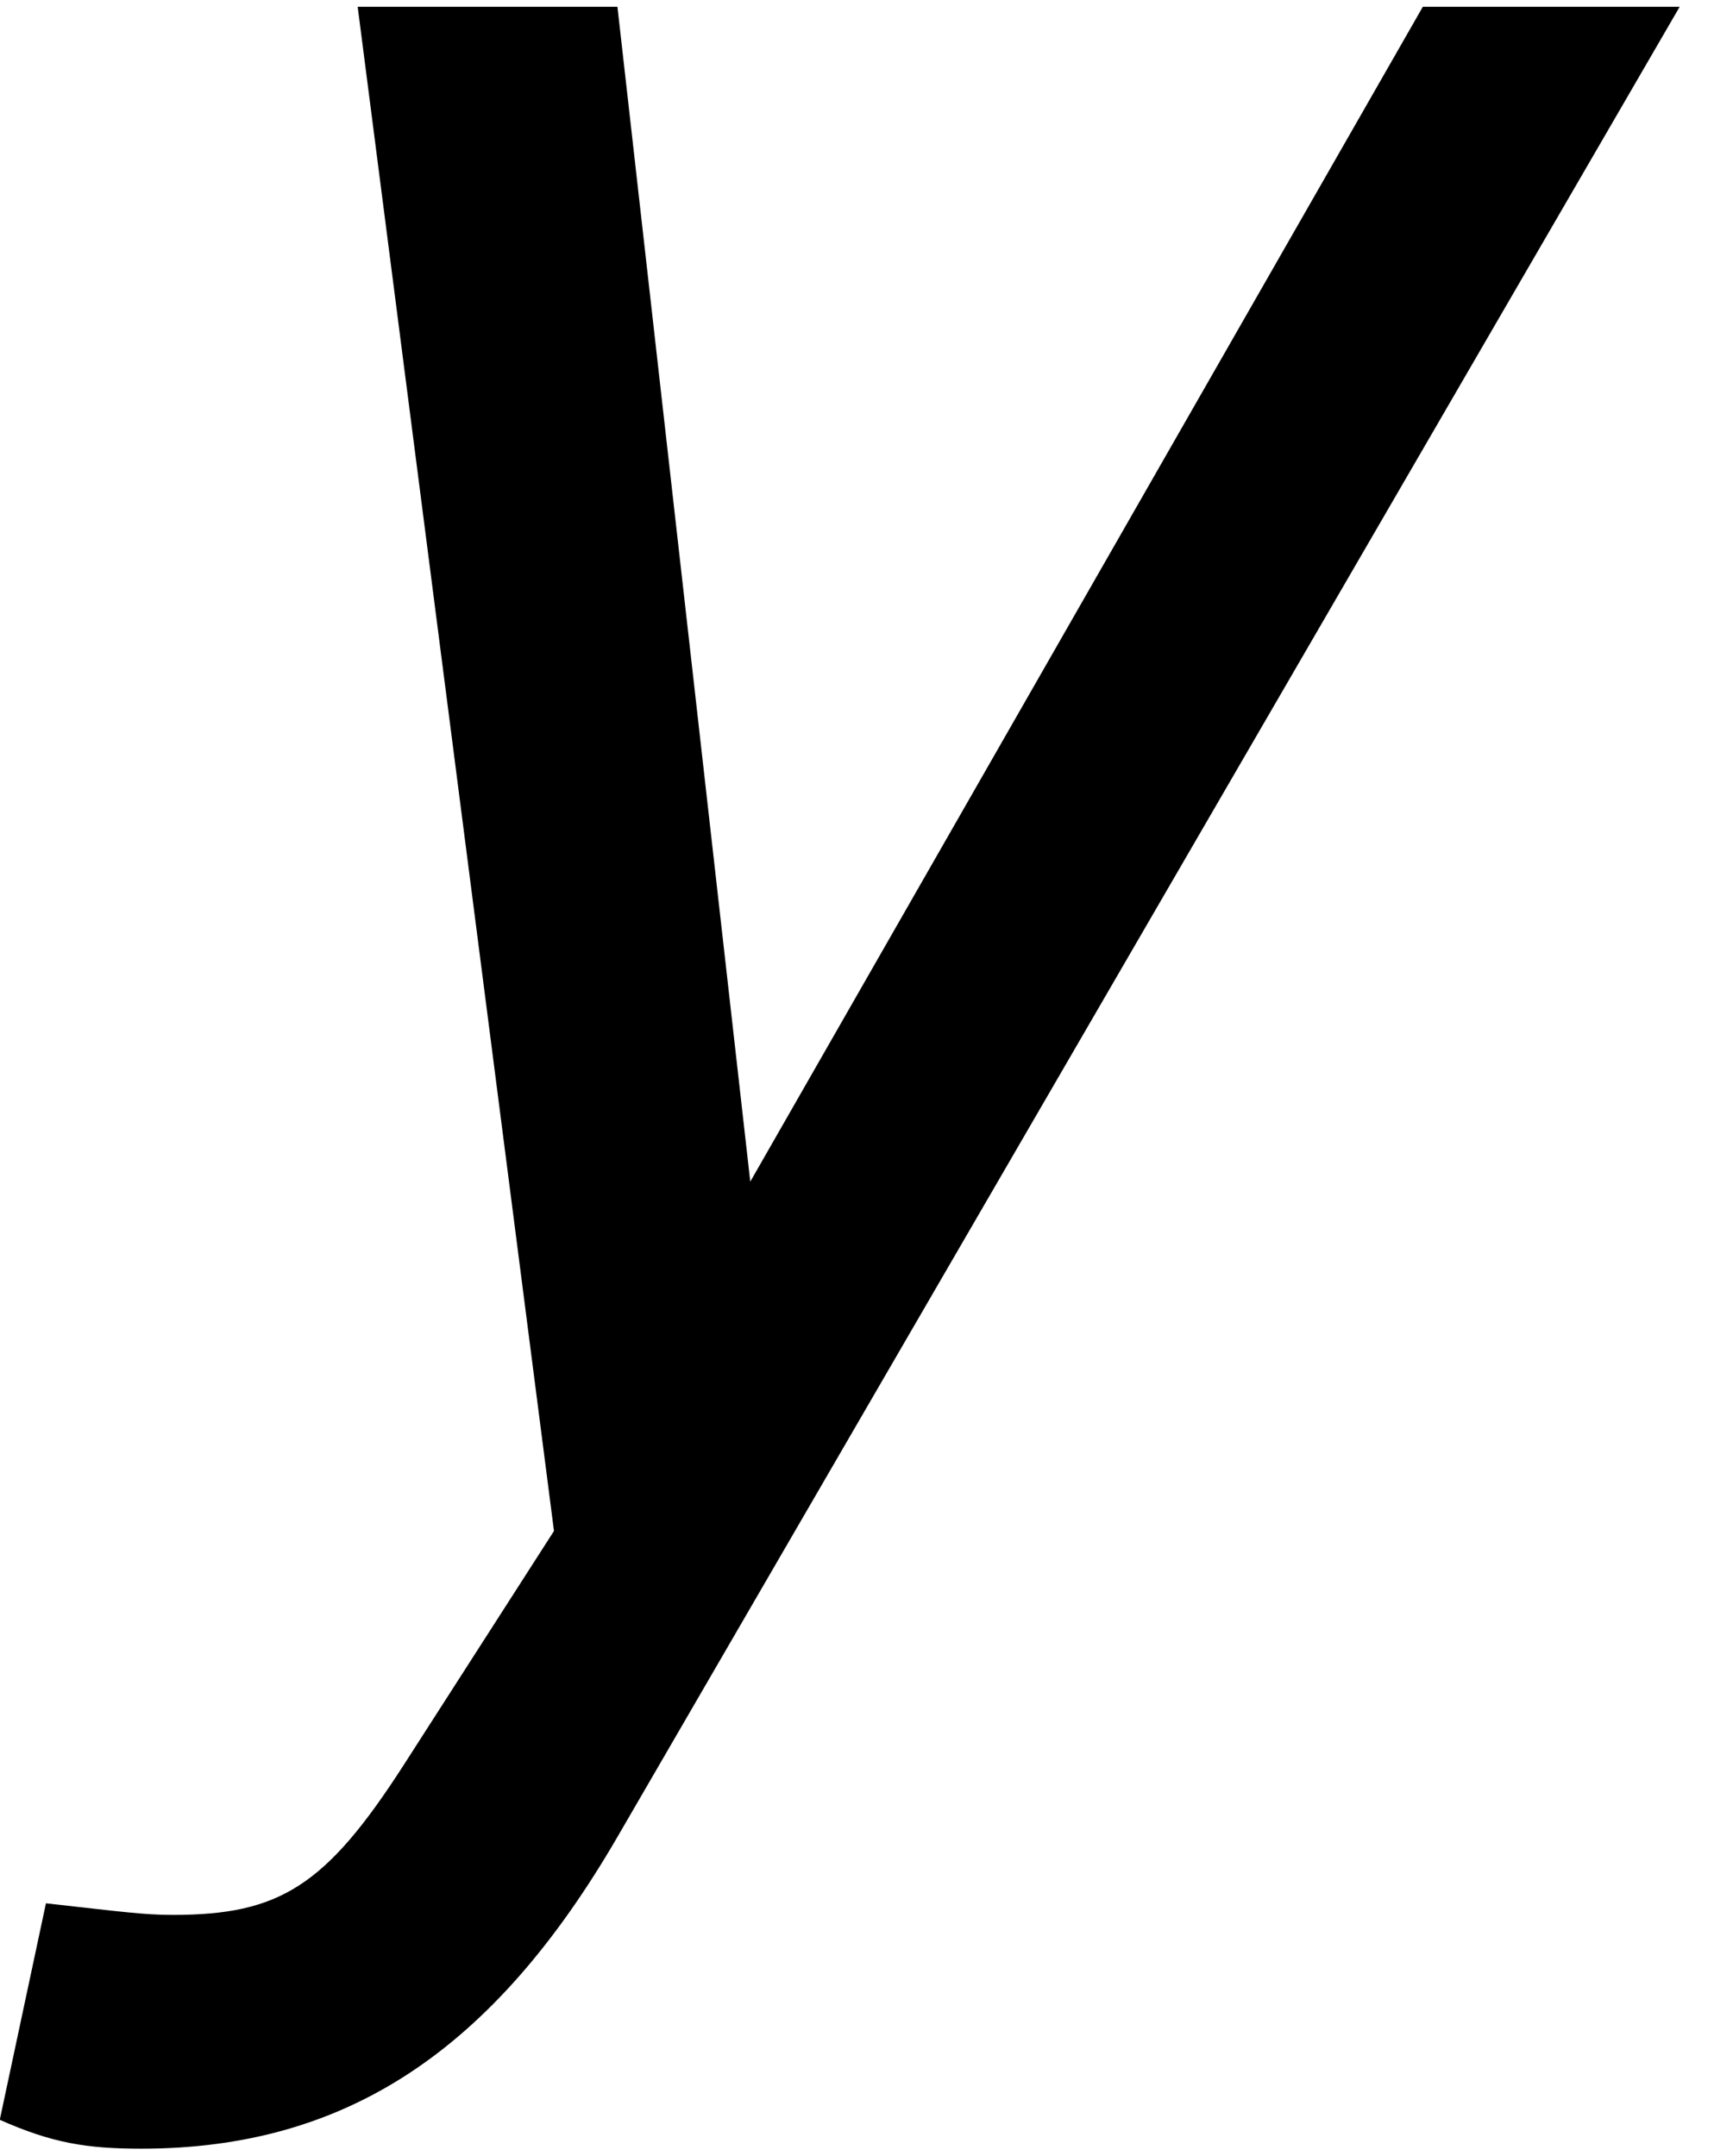 <?xml version='1.0' encoding='ISO-8859-1'?>
<!DOCTYPE svg PUBLIC "-//W3C//DTD SVG 1.1//EN" "http://www.w3.org/Graphics/SVG/1.1/DTD/svg11.dtd">
<!-- This file was generated by dvisvgm 1.2.2 (x86_64-unknown-linux-gnu) -->
<!-- Fri Nov 25 01:21:20 2016 -->
<svg height='20.923pt' version='1.1' viewBox='0 0 16.82 20.923' width='16.82pt' xmlns='http://www.w3.org/2000/svg' xmlns:xlink='http://www.w3.org/1999/xlink'>
<defs>
<path d='M12.465 -13.037L6.668 -2.911L5.523 -13.037H3.284L4.976 0.1L3.682 2.115C3.01 3.16 2.612 3.409 1.692 3.409C1.443 3.409 1.269 3.384 0.597 3.309L0.199 5.175C0.647 5.374 0.945 5.424 1.418 5.424C3.185 5.424 4.454 4.578 5.523 2.737L14.679 -13.037H12.465Z' id='g1-121'/>
</defs>
<g id='page1' transform='matrix(1.126 0 0 1.126 -63.986 -60.64)'>
<use x='56.625' xlink:href='#g1-121' y='66.95'/>
</g>
</svg>
